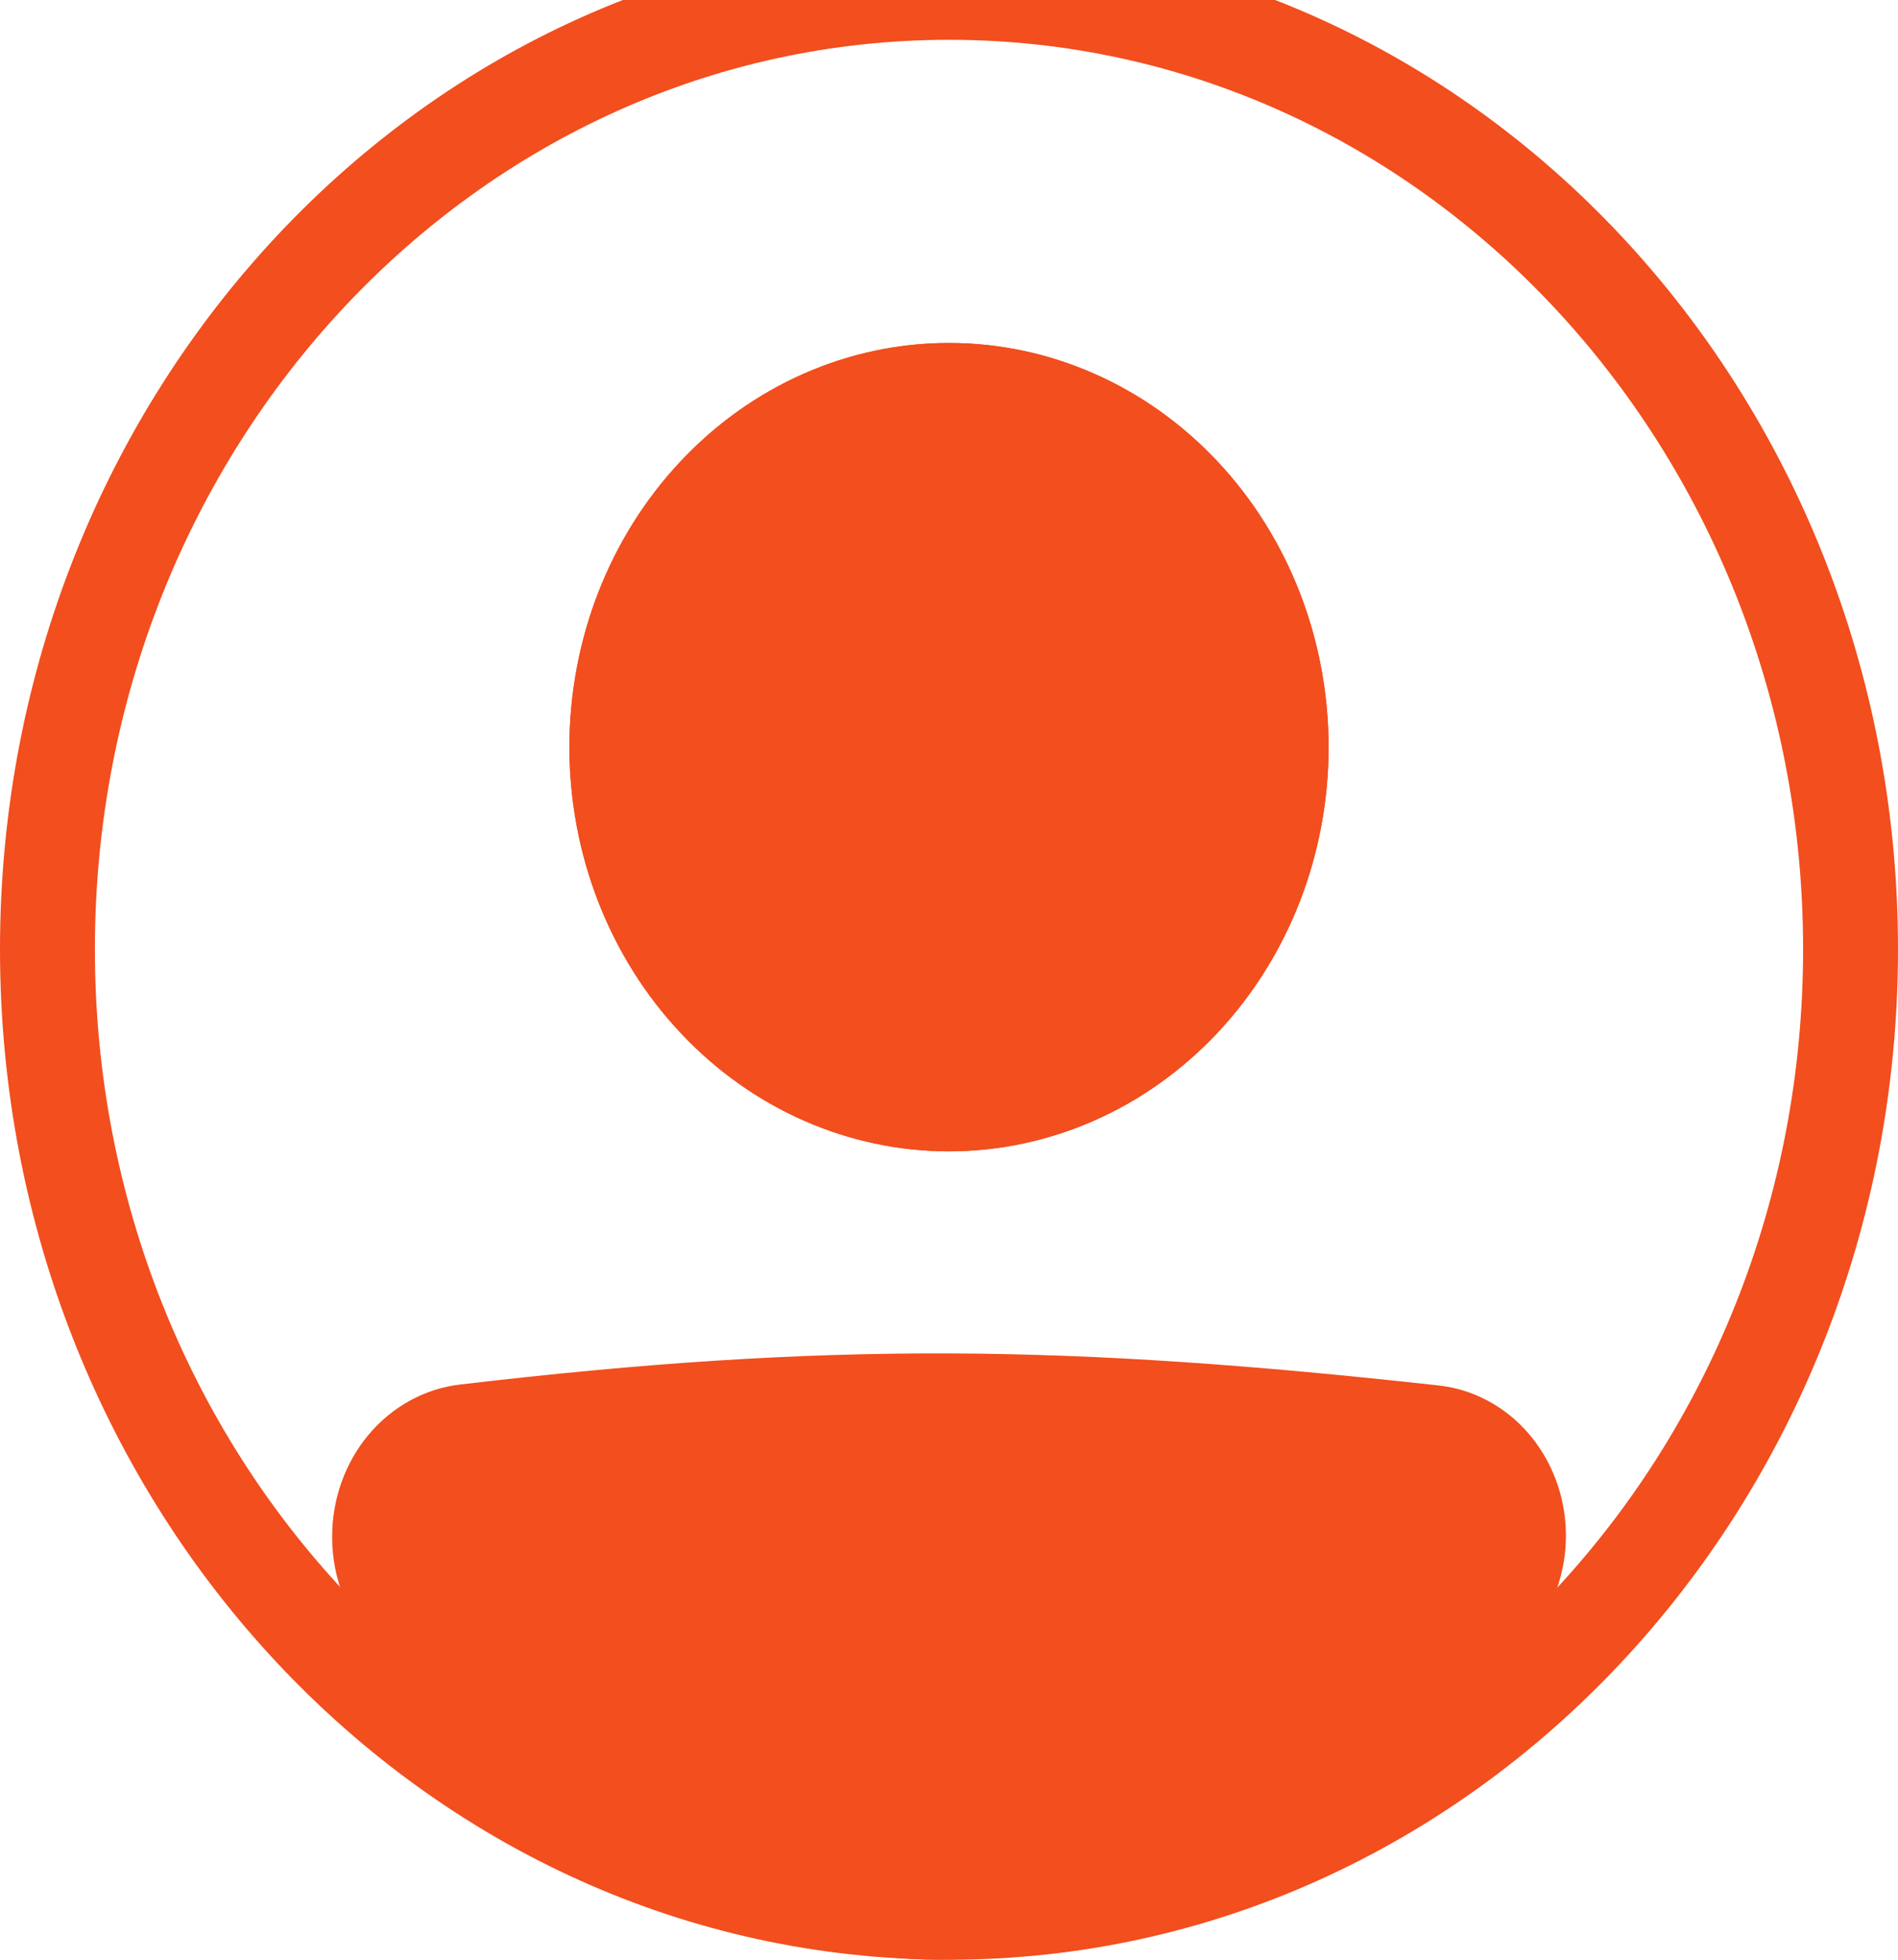 <svg width="31" height="32" viewBox="0 0 31 32" fill="none" xmlns="http://www.w3.org/2000/svg">
<path fill-rule="evenodd" clip-rule="evenodd" d="M15.5 30.35C23.204 30.35 29.45 23.701 29.45 15.5C29.45 7.299 23.204 0.65 15.5 0.65C7.796 0.65 1.55 7.299 1.55 15.5C1.55 23.701 7.796 30.35 15.5 30.35ZM15.5 32C24.061 32 31 24.613 31 15.5C31 6.387 24.061 -1 15.5 -1C6.939 -1 0 6.387 0 15.5C0 24.613 6.939 32 15.5 32Z" fill="#F24E1E"/>
<path d="M6.2 25.094C6.2 24.242 6.798 23.522 7.595 23.428C13.574 22.723 17.453 22.787 23.419 23.444C23.717 23.477 23.999 23.602 24.232 23.803C24.464 24.004 24.636 24.273 24.727 24.577C24.818 24.881 24.824 25.206 24.745 25.514C24.665 25.821 24.503 26.097 24.278 26.308C17.237 32.841 13.213 32.751 6.696 26.314C6.378 26.001 6.2 25.555 6.2 25.094Z" fill="#F24E1E"/>
<path fill-rule="evenodd" clip-rule="evenodd" d="M23.339 24.264C17.42 23.612 13.597 23.551 7.679 24.248C7.484 24.272 7.305 24.372 7.175 24.528C7.045 24.685 6.974 24.887 6.975 25.095C6.975 25.331 7.067 25.555 7.223 25.71C10.453 28.899 12.9 30.341 15.293 30.35C17.694 30.359 20.273 28.929 23.768 25.687C23.879 25.582 23.959 25.444 23.998 25.292C24.038 25.139 24.034 24.978 23.989 24.827C23.943 24.676 23.858 24.543 23.742 24.443C23.627 24.343 23.487 24.28 23.339 24.264ZM7.51 22.608C13.552 21.896 17.487 21.96 23.499 22.623C23.948 22.673 24.372 22.86 24.722 23.163C25.071 23.466 25.33 23.871 25.467 24.328C25.604 24.785 25.612 25.275 25.491 25.737C25.371 26.199 25.126 26.614 24.787 26.93C21.242 30.22 18.289 32.012 15.288 32C12.279 31.988 9.456 30.166 6.17 26.919C5.934 26.686 5.747 26.404 5.619 26.09C5.49 25.776 5.424 25.437 5.425 25.095C5.424 24.48 5.636 23.886 6.02 23.427C6.405 22.968 6.935 22.677 7.51 22.608Z" fill="#F24E1E"/>
<path d="M21.7 12.2C21.7 13.95 21.047 15.629 19.884 16.866C18.721 18.104 17.144 18.8 15.5 18.8C13.855 18.8 12.278 18.104 11.116 16.866C9.953 15.629 9.3 13.95 9.3 12.2C9.3 10.449 9.953 8.77 11.116 7.533C12.278 6.295 13.855 5.6 15.5 5.6C17.144 5.6 18.721 6.295 19.884 7.533C21.047 8.77 21.7 10.449 21.7 12.2Z" fill="#F24E1E"/>
<path fill-rule="evenodd" clip-rule="evenodd" d="M15.5 17.15C16.733 17.15 17.916 16.628 18.788 15.7C19.66 14.771 20.15 13.512 20.15 12.2C20.15 10.887 19.66 9.628 18.788 8.699C17.916 7.771 16.733 7.25 15.5 7.25C14.267 7.25 13.084 7.771 12.212 8.699C11.34 9.628 10.85 10.887 10.85 12.2C10.85 13.512 11.34 14.771 12.212 15.7C13.084 16.628 14.267 17.15 15.5 17.15ZM15.5 18.8C17.144 18.8 18.721 18.104 19.884 16.866C21.047 15.629 21.7 13.95 21.7 12.2C21.7 10.449 21.047 8.77 19.884 7.533C18.721 6.295 17.144 5.6 15.5 5.6C13.855 5.6 12.278 6.295 11.116 7.533C9.953 8.77 9.3 10.449 9.3 12.2C9.3 13.95 9.953 15.629 11.116 16.866C12.278 18.104 13.855 18.8 15.5 18.8Z" fill="#F24E1E"/>
</svg>
